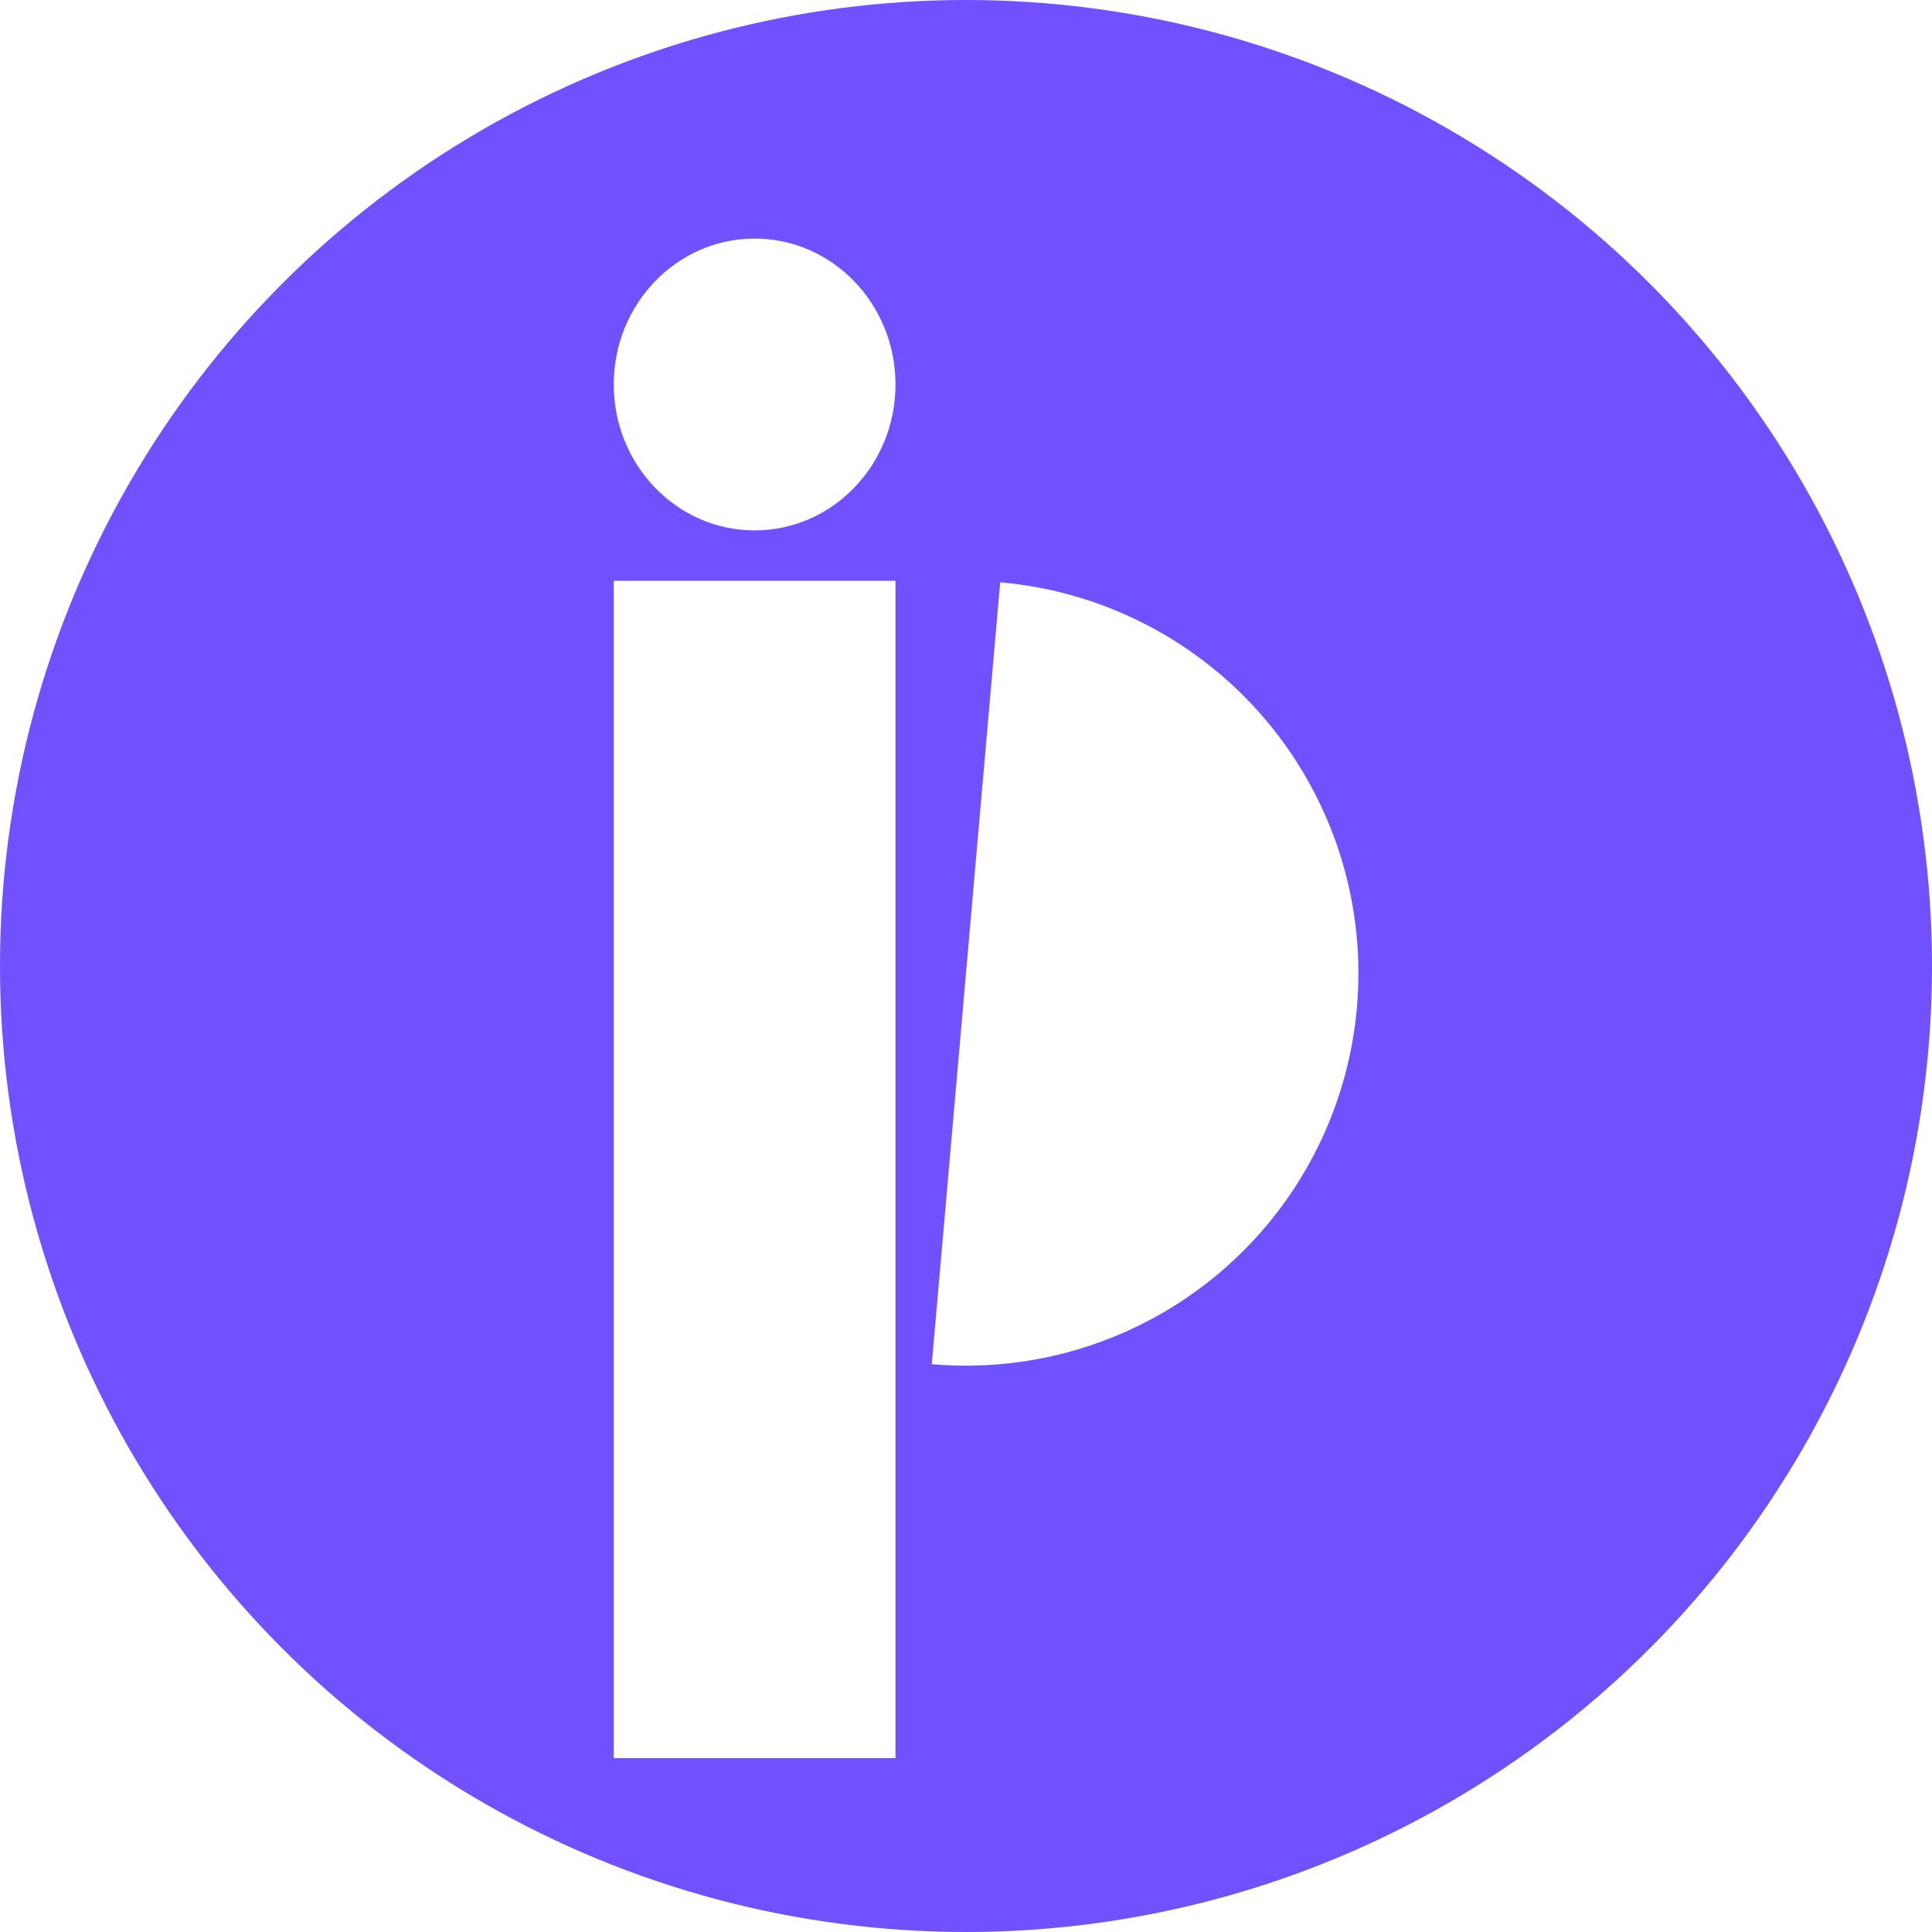 <svg width="200" height="200" viewBox="0 0 200 200" fill="none" xmlns="http://www.w3.org/2000/svg">
<circle cx="100" cy="100" r="100" fill="#7150FF"/>
<g filter="url(#filter0_d_1245_2596)">
<rect x="63.537" y="56.25" width="29.167" height="121.875" fill="white"/>
</g>
<g filter="url(#filter1_d_1245_2596)">
<path d="M96.459 137.345C101.774 137.81 107.128 137.224 112.216 135.62C117.304 134.016 122.026 131.425 126.113 127.996C130.2 124.566 133.571 120.366 136.035 115.634C138.498 110.901 140.005 105.73 140.47 100.416C140.935 95.101 140.349 89.747 138.745 84.659C137.14 79.571 134.55 74.849 131.121 70.762C127.691 66.675 123.491 63.304 118.759 60.84C114.026 58.377 108.855 56.87 103.541 56.405L100 96.875L96.459 137.345Z" fill="white"/>
</g>
<g filter="url(#filter2_d_1245_2596)">
<ellipse cx="78.12" cy="35.928" rx="14.583" ry="15.104" fill="white"/>
</g>
<defs>
<filter id="filter0_d_1245_2596" x="59.662" y="56.25" width="36.916" height="129.625" filterUnits="userSpaceOnUse" color-interpolation-filters="sRGB">
<feFlood flood-opacity="0" result="BackgroundImageFix"/>
<feColorMatrix in="SourceAlpha" type="matrix" values="0 0 0 0 0 0 0 0 0 0 0 0 0 0 0 0 0 0 127 0" result="hardAlpha"/>
<feOffset dy="3.875"/>
<feGaussianBlur stdDeviation="1.938"/>
<feComposite in2="hardAlpha" operator="out"/>
<feColorMatrix type="matrix" values="0 0 0 0 0 0 0 0 0 0 0 0 0 0 0 0 0 0 0.25 0"/>
<feBlend mode="normal" in2="BackgroundImageFix" result="effect1_dropShadow_1245_2596"/>
<feBlend mode="normal" in="SourceGraphic" in2="effect1_dropShadow_1245_2596" result="shape"/>
</filter>
<filter id="filter1_d_1245_2596" x="92.585" y="56.404" width="51.916" height="88.846" filterUnits="userSpaceOnUse" color-interpolation-filters="sRGB">
<feFlood flood-opacity="0" result="BackgroundImageFix"/>
<feColorMatrix in="SourceAlpha" type="matrix" values="0 0 0 0 0 0 0 0 0 0 0 0 0 0 0 0 0 0 127 0" result="hardAlpha"/>
<feOffset dy="3.875"/>
<feGaussianBlur stdDeviation="1.938"/>
<feComposite in2="hardAlpha" operator="out"/>
<feColorMatrix type="matrix" values="0 0 0 0 0 0 0 0 0 0 0 0 0 0 0 0 0 0 0.25 0"/>
<feBlend mode="normal" in2="BackgroundImageFix" result="effect1_dropShadow_1245_2596"/>
<feBlend mode="normal" in="SourceGraphic" in2="effect1_dropShadow_1245_2596" result="shape"/>
</filter>
<filter id="filter2_d_1245_2596" x="59.662" y="20.824" width="36.916" height="37.958" filterUnits="userSpaceOnUse" color-interpolation-filters="sRGB">
<feFlood flood-opacity="0" result="BackgroundImageFix"/>
<feColorMatrix in="SourceAlpha" type="matrix" values="0 0 0 0 0 0 0 0 0 0 0 0 0 0 0 0 0 0 127 0" result="hardAlpha"/>
<feOffset dy="3.875"/>
<feGaussianBlur stdDeviation="1.938"/>
<feComposite in2="hardAlpha" operator="out"/>
<feColorMatrix type="matrix" values="0 0 0 0 0 0 0 0 0 0 0 0 0 0 0 0 0 0 0.25 0"/>
<feBlend mode="normal" in2="BackgroundImageFix" result="effect1_dropShadow_1245_2596"/>
<feBlend mode="normal" in="SourceGraphic" in2="effect1_dropShadow_1245_2596" result="shape"/>
</filter>
</defs>
</svg>
